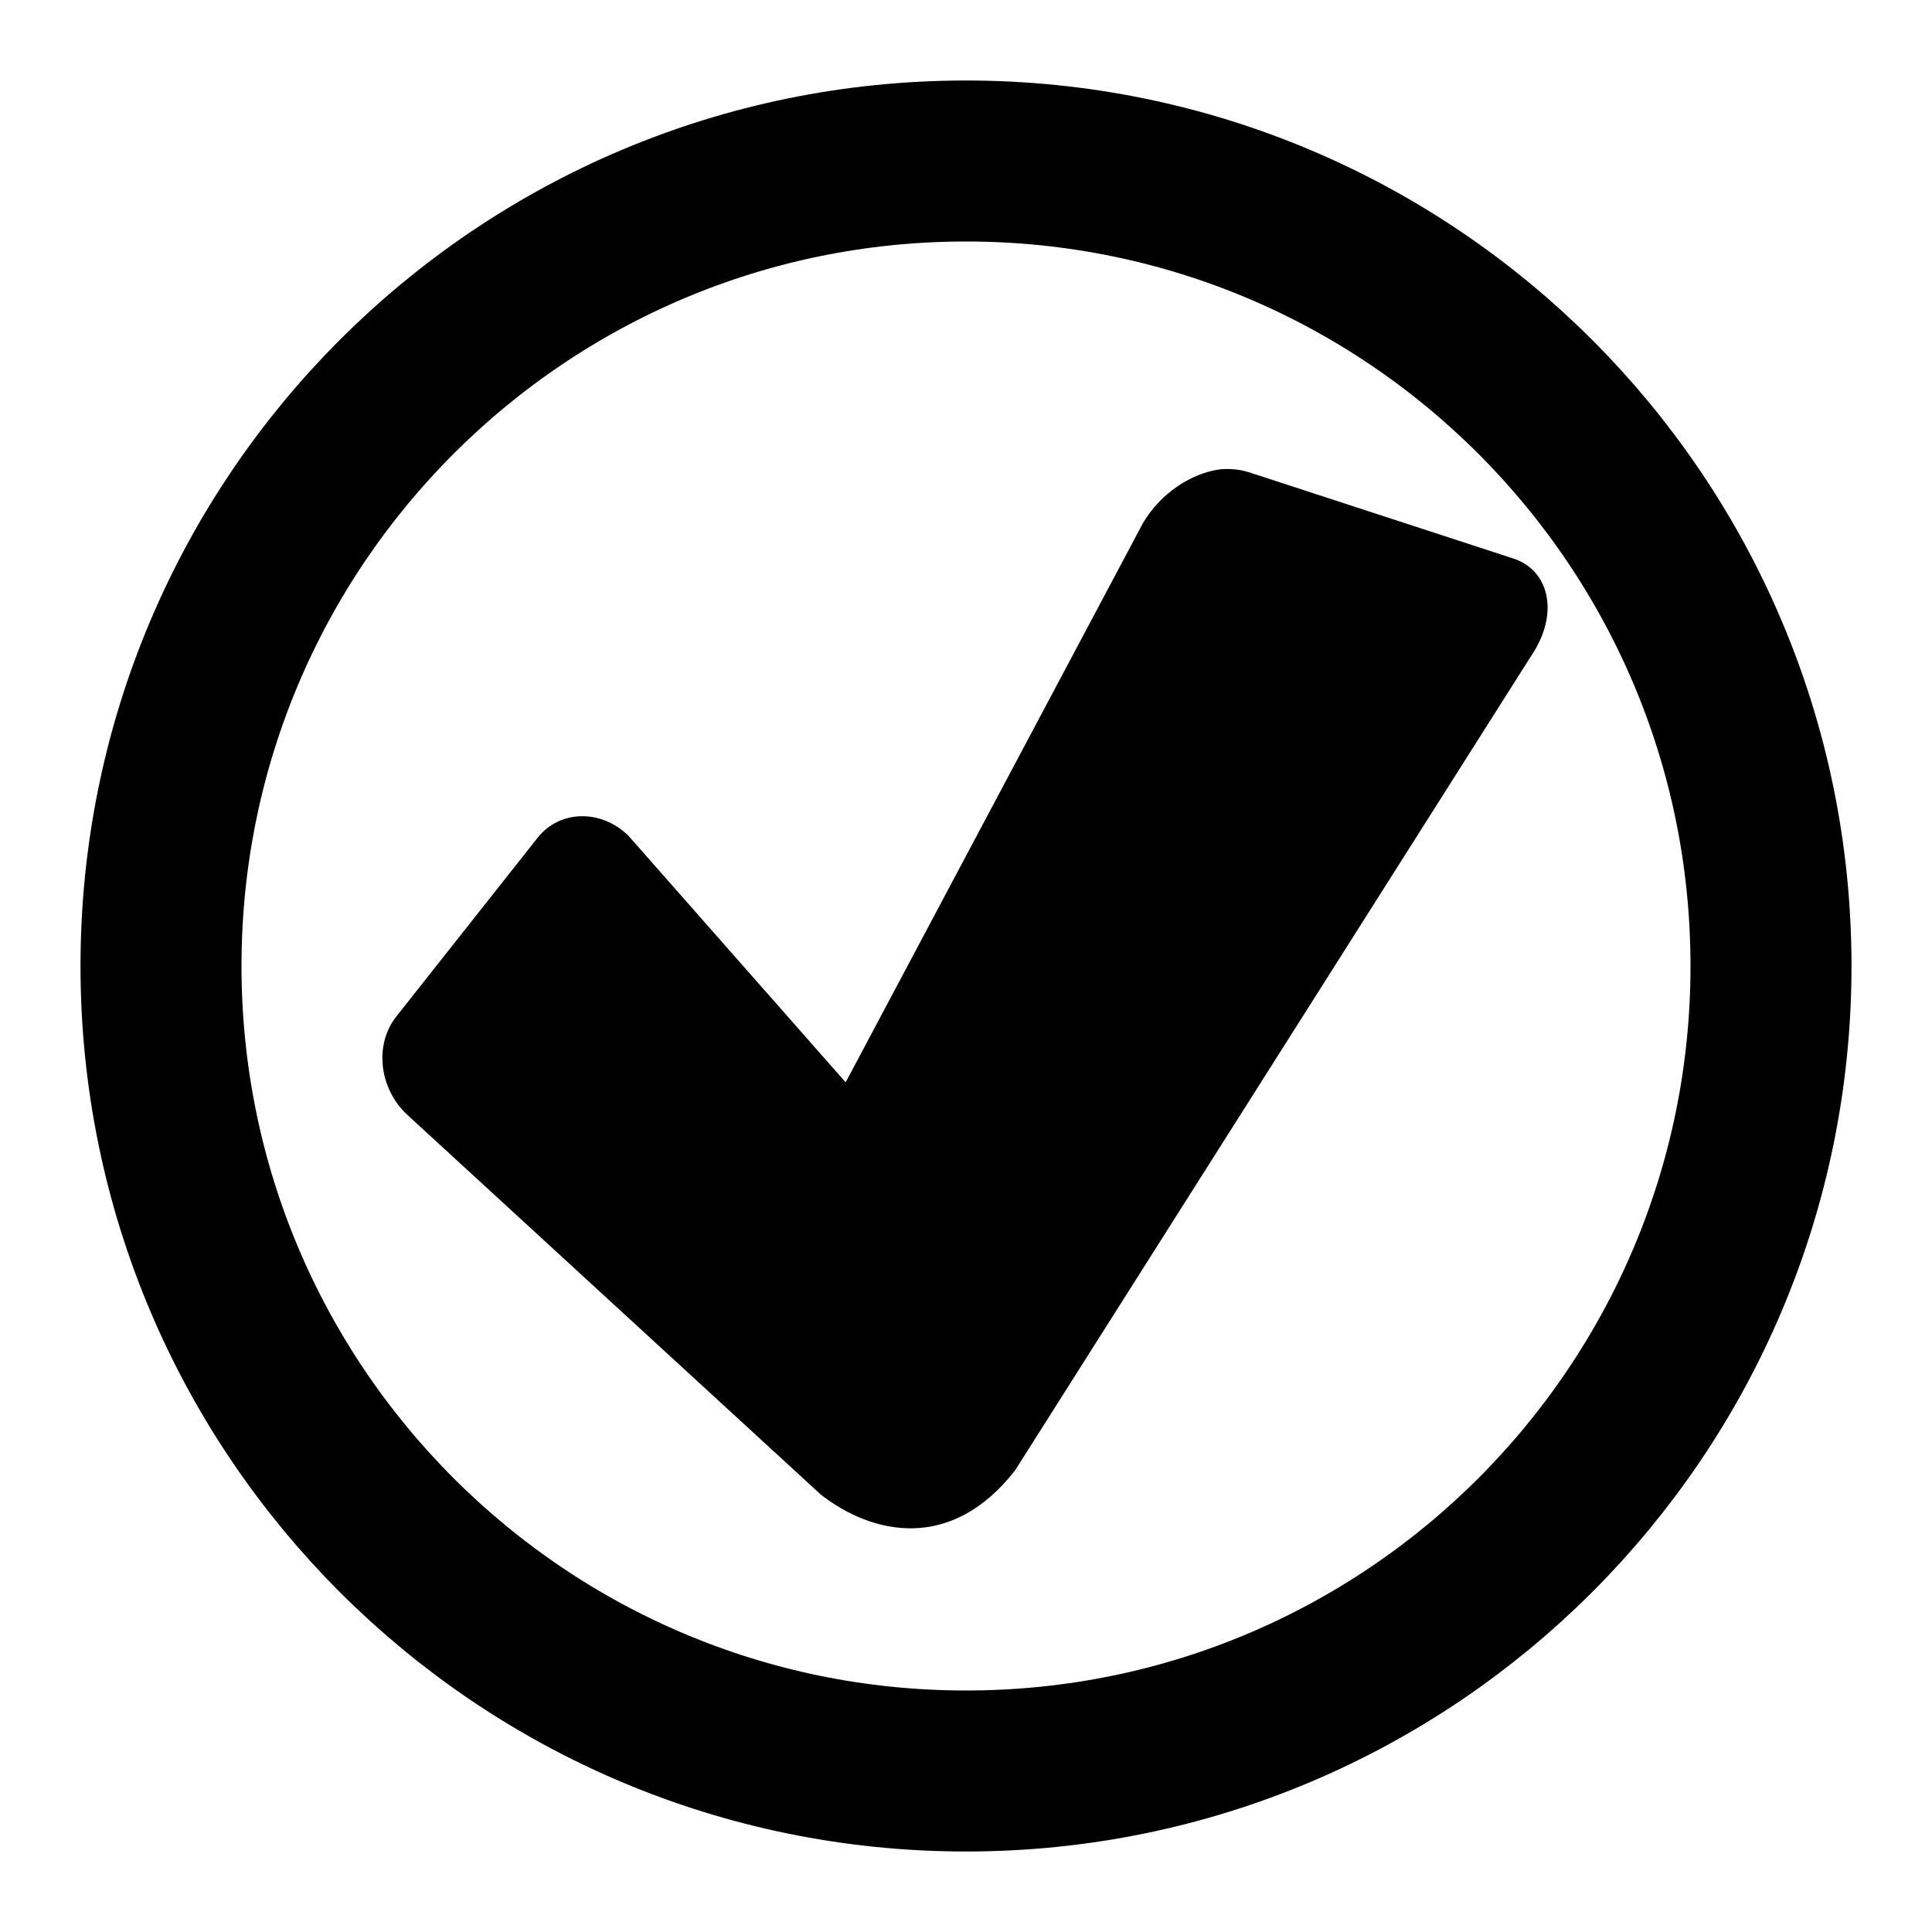 <?xml version="1.0" encoding="UTF-8" standalone="no"?>
<!-- Created with Inkscape (http://www.inkscape.org/) -->
<svg
   xmlns:svg="http://www.w3.org/2000/svg"
   xmlns="http://www.w3.org/2000/svg"
   version="1.0"
   width="100%"
   height="100%"
   viewBox="0 0 48 48"
   id="svg2">
  <defs
     id="defs2385" />
  <path
     d="M 44,24 C 44,35.046 35.046,44 24,44 C 12.954,44 4,35.046 4,24 C 4,12.954 12.954,4 24,4 C 35.046,4 44,12.954 44,24 L 44,24 z"
     id="p3180"
     style="fill:none;fill-opacity:1;fill-rule:nonzero;stroke:#000000;stroke-width:4;stroke-linecap:round;stroke-linejoin:miter;marker:none;stroke-miterlimit:4;stroke-dasharray:none;stroke-dashoffset:0;stroke-opacity:1;visibility:visible;display:inline;overflow:visible;enable-background:accumulate" />
  <path
     d="M 30.32,11.66 C 29.6,11.75 28.83,12.26 28.4,12.99 L 21.01,26.89 L 15.61,20.76 C 14.93,20.1 13.91,20.12 13.36,20.81 L 9.85,25.25 C 9.3,25.94 9.41,27.02 10.1,27.68 L 20.39,37.13 C 21.67,38.13 23.63,38.57 25.22,36.53 L 38.14,16.14 C 38.71,15.17 38.47,14.17 37.61,13.88 L 31.02,11.73 C 30.8,11.66 30.55,11.64 30.32,11.66 z"
     id="r3323"
     style="fill:#000000;fill-opacity:1;fill-rule:evenodd;stroke:none;marker:none;visibility:visible;display:inline;overflow:visible;enable-background:accumulate" />
</svg>
